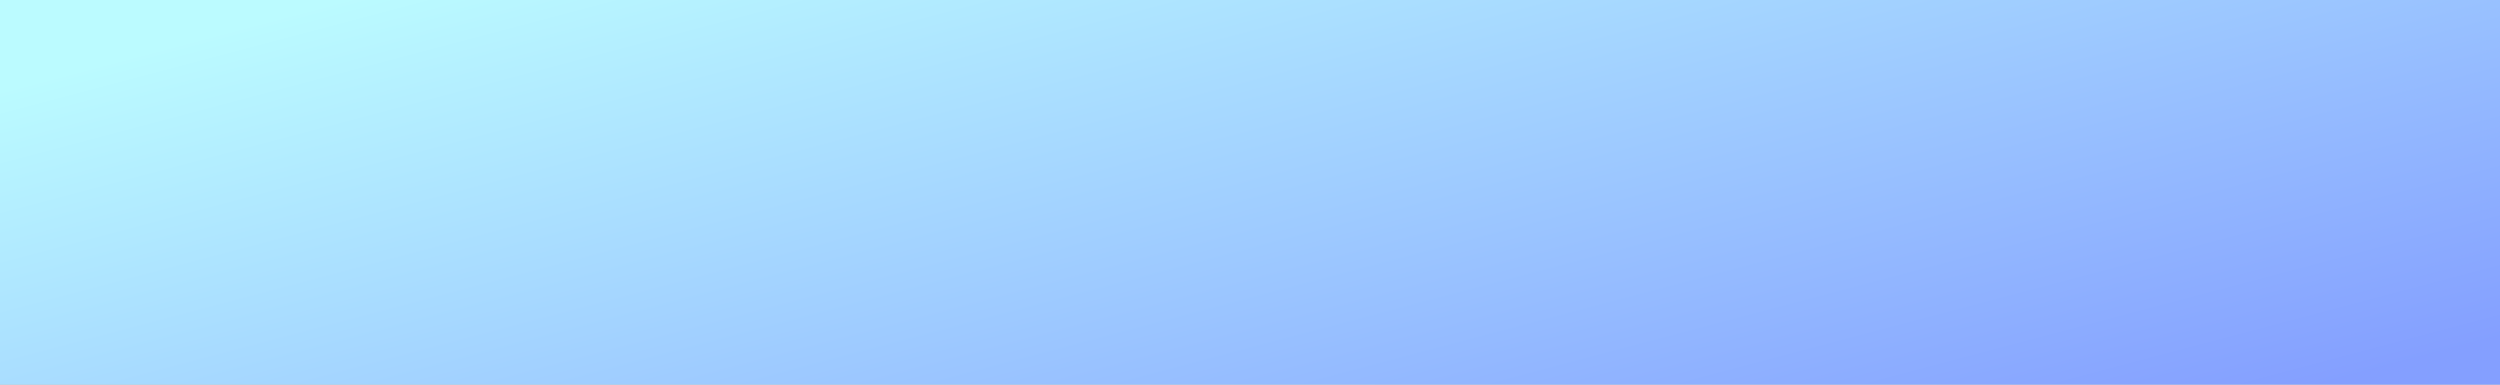 <svg viewBox="0 0 1920 1920" fill="none" xmlns="http://www.w3.org/2000/svg"
     id="Cyan-Blue-Subtle--Streamline-Gradient-Bg.svg" height="6" width="39" preserveAspectRatio="none" stroke-width="1">
    <rect x="0" y="0" width="1920" height="1920" fill="#333333" stroke="none"/>
    <desc>Cyan Blue Subtle Streamline Element: https://streamlinehq.com</desc>
    <path fill="white" d="m0 .5 1920 0 0 1920-1920 0Z"></path>
    <path fill="url(#paint0_linear_121_139)" style="mix-blend-mode:darken" d="M0 .008h1920v1920H0Z"></path>
    <defs>
        <linearGradient id="paint0_linear_121_139" x1="134.512" y1="212.101" x2="2113.83" y2="1361.14"
                        gradientUnits="userSpaceOnUse">
            <stop stop-color="#BBFBFF"></stop>
            <stop offset="1" stop-color="#849FFF"></stop>
        </linearGradient>
    </defs>
</svg>